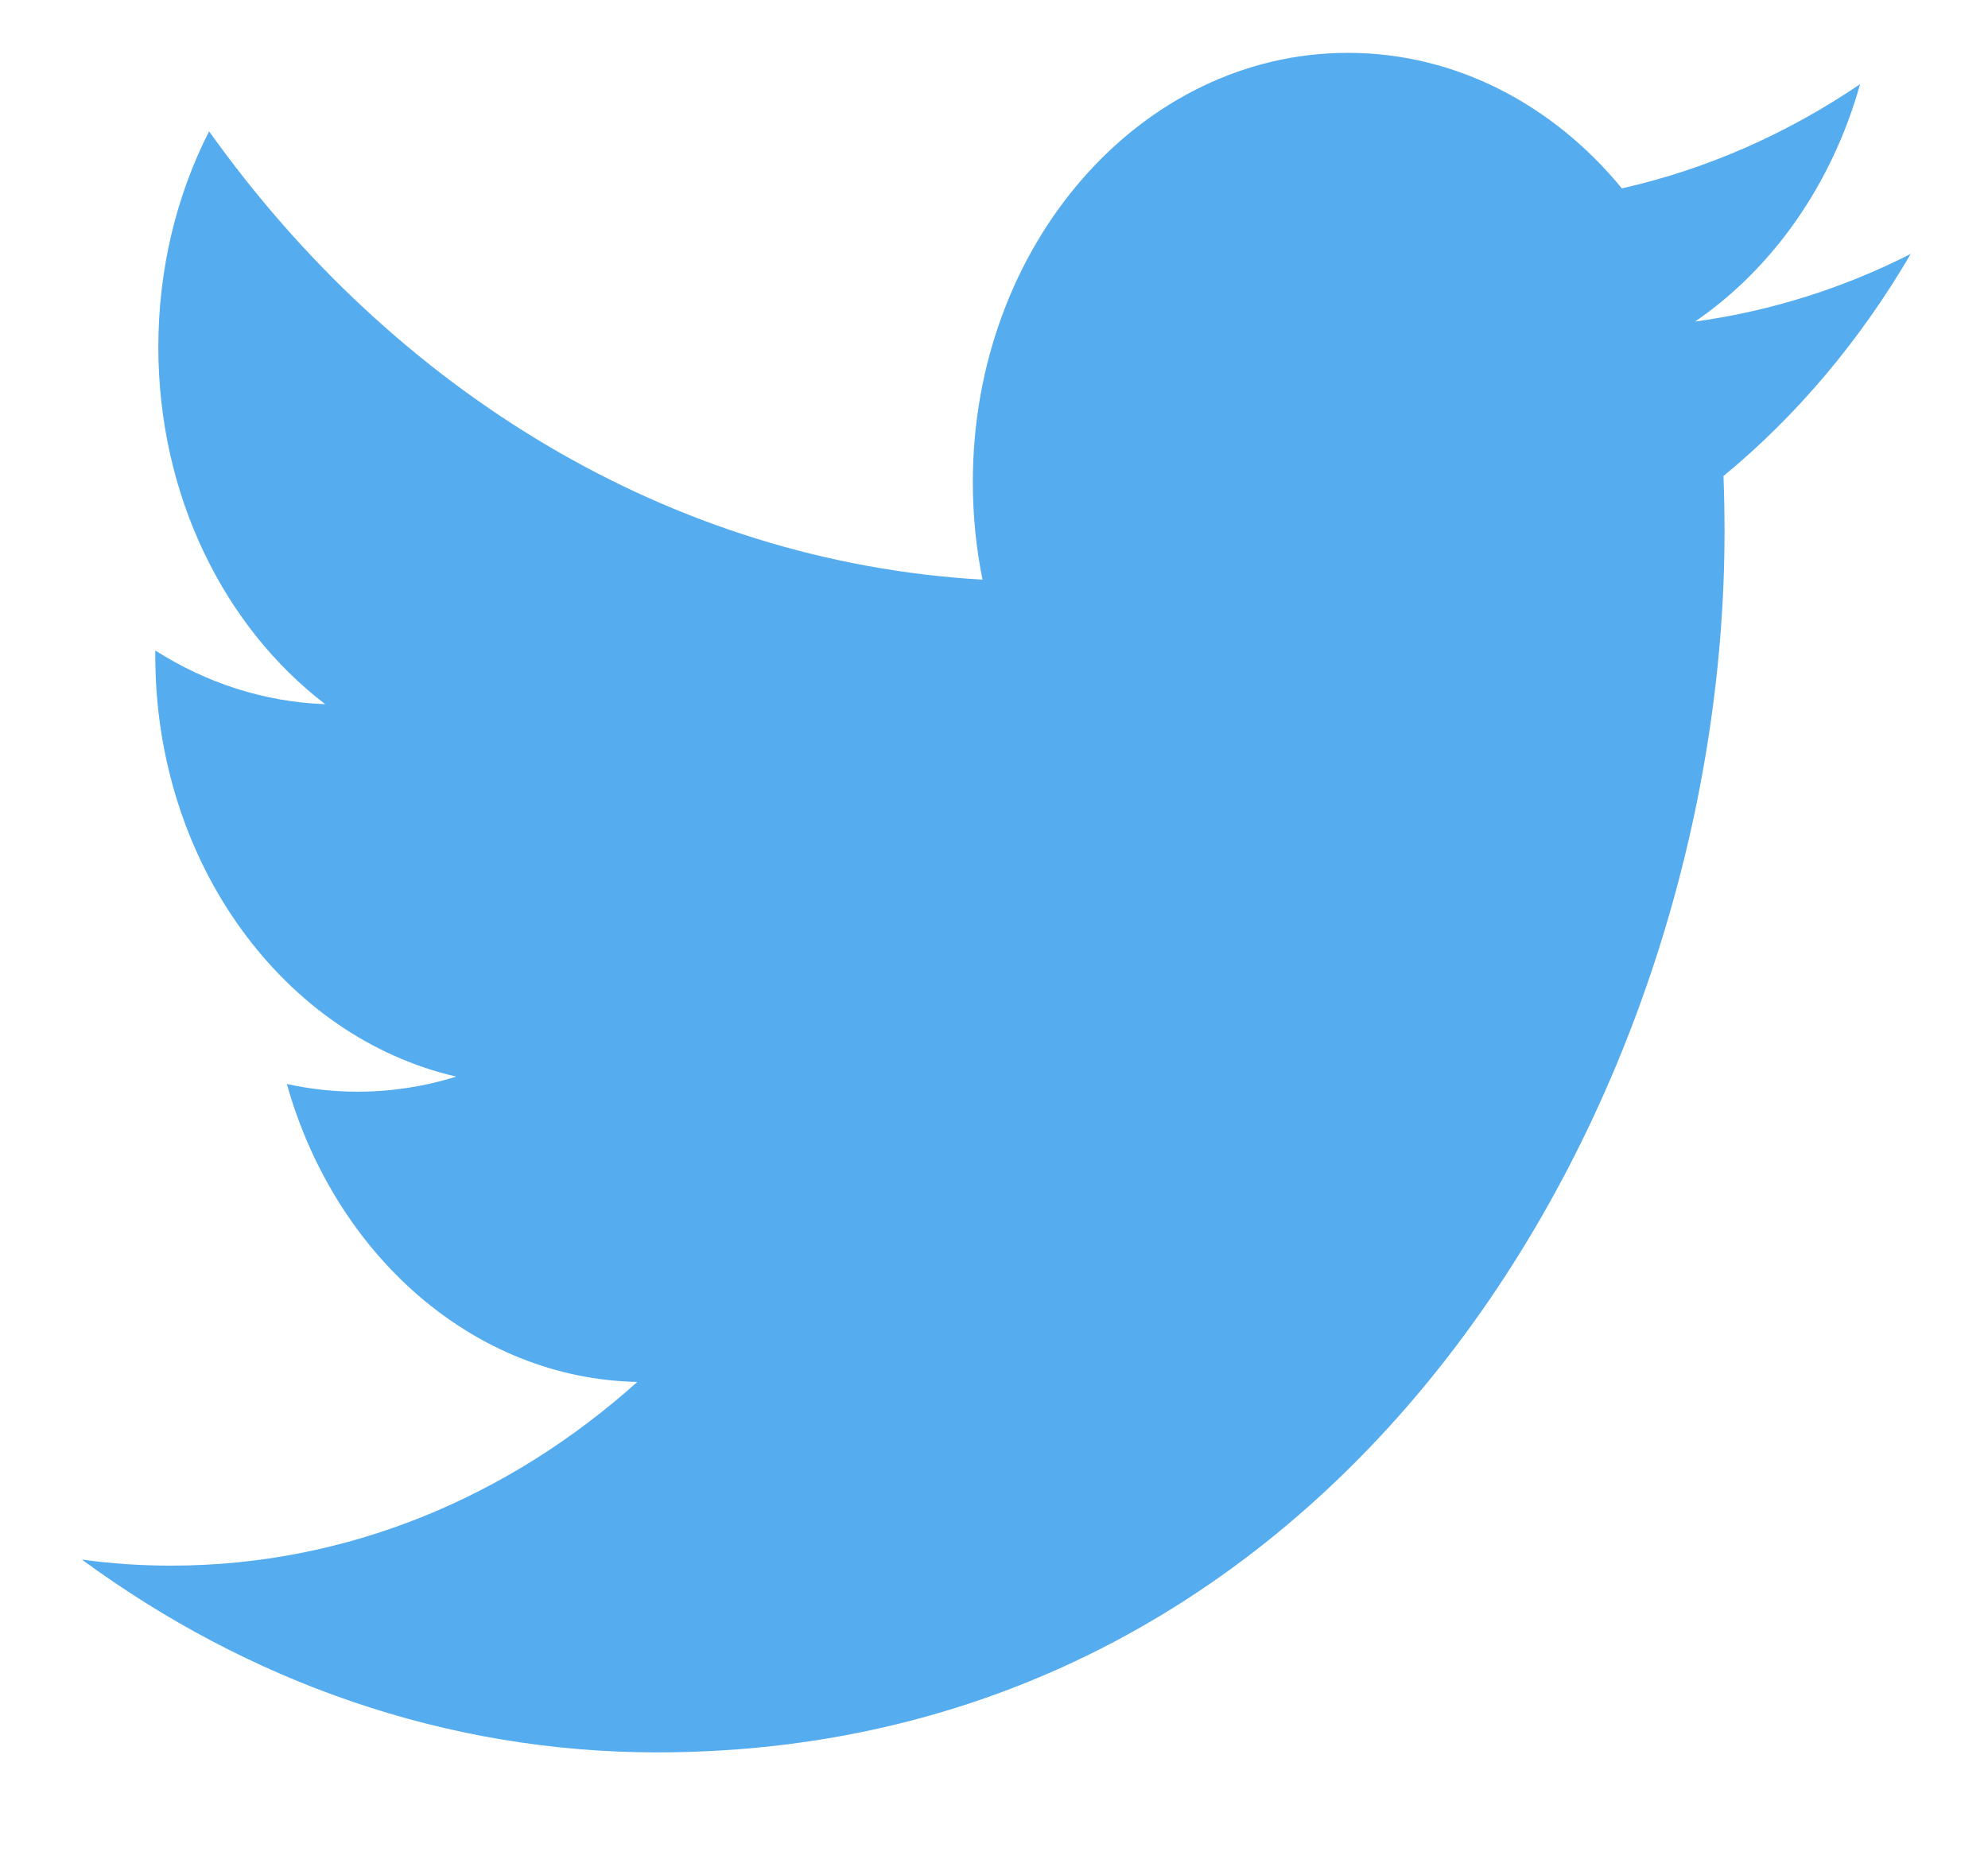 <svg width="17" height="16" xmlns="http://www.w3.org/2000/svg">

 <g>
  <title>background</title>
  <rect fill="none" id="canvas_background" height="18" width="19" y="-1" x="-1"/>
 </g>
 <g>
  <title>Layer 1</title>
  <path fill="#55acee" id="svg_1" d="m16.338,2.172c-0.575,0.292 -1.194,0.489 -1.843,0.578c0.663,-0.454 1.171,-1.173 1.411,-2.03c-0.62,0.421 -1.306,0.726 -2.037,0.891c-0.585,-0.713 -1.419,-1.159 -2.342,-1.159c-1.772,0 -3.208,1.643 -3.208,3.669c0,0.287 0.028,0.567 0.083,0.836c-2.667,-0.153 -5.031,-1.614 -6.614,-3.834c-0.276,0.542 -0.434,1.172 -0.434,1.845c0,1.273 0.566,2.396 1.427,3.054c-0.526,-0.019 -1.021,-0.184 -1.453,-0.459c-0,0.015 -0,0.031 -0,0.046c0,1.778 1.106,3.26 2.574,3.598c-0.269,0.084 -0.553,0.129 -0.845,0.129c-0.207,0 -0.408,-0.023 -0.604,-0.066c0.409,1.458 1.593,2.519 2.997,2.548c-1.098,0.984 -2.481,1.571 -3.985,1.571c-0.259,0 -0.514,-0.017 -0.765,-0.052c1.42,1.042 3.107,1.649 4.918,1.649c5.902,0 9.129,-5.591 9.129,-10.44c0,-0.159 -0.003,-0.318 -0.009,-0.475c0.627,-0.516 1.171,-1.163 1.601,-1.899z"/>
 </g>
</svg>